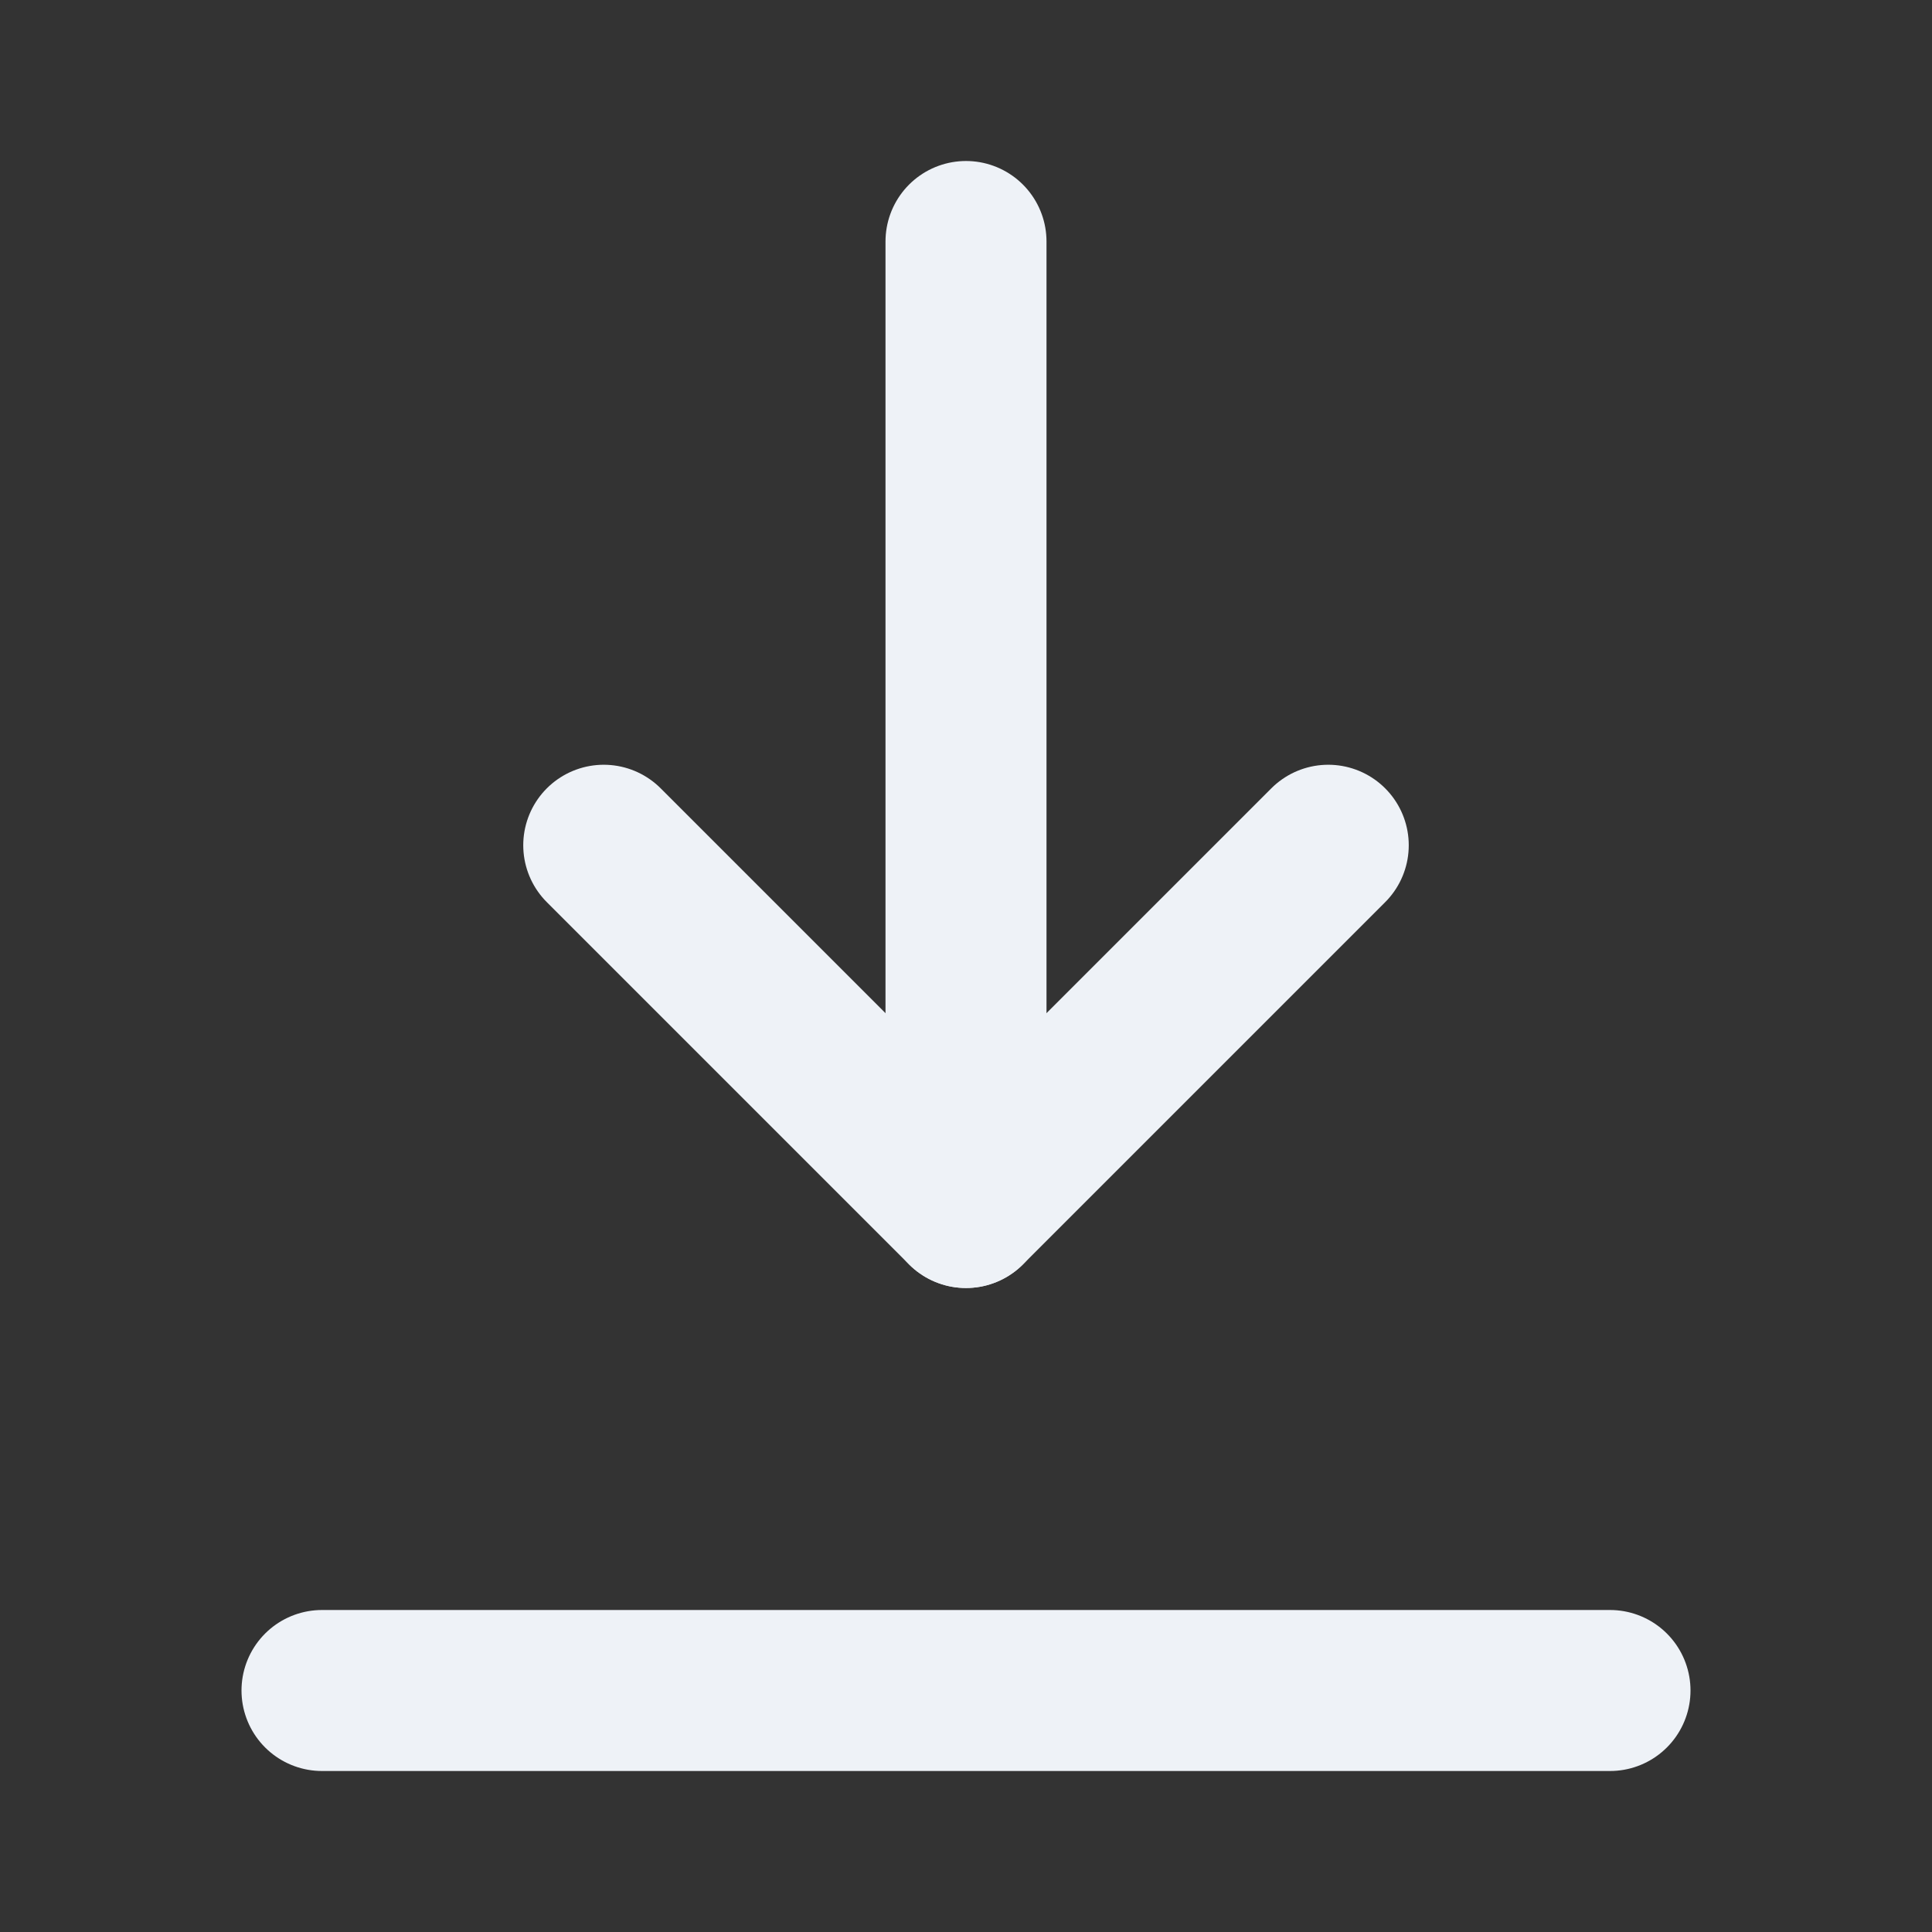 <svg xmlns="http://www.w3.org/2000/svg" viewBox="0 0 24 24" fill="none" stroke="#eef2f7" stroke-width="2" stroke-linecap="round" stroke-linejoin="round"><rect x="0" y="0" width="24" height="24" fill="#333333" stroke="none"/><path d="M12 3v12"/><path d="M7.5 10.5L12 15l4.5-4.5"/><path d="M4 21h16"/></svg>